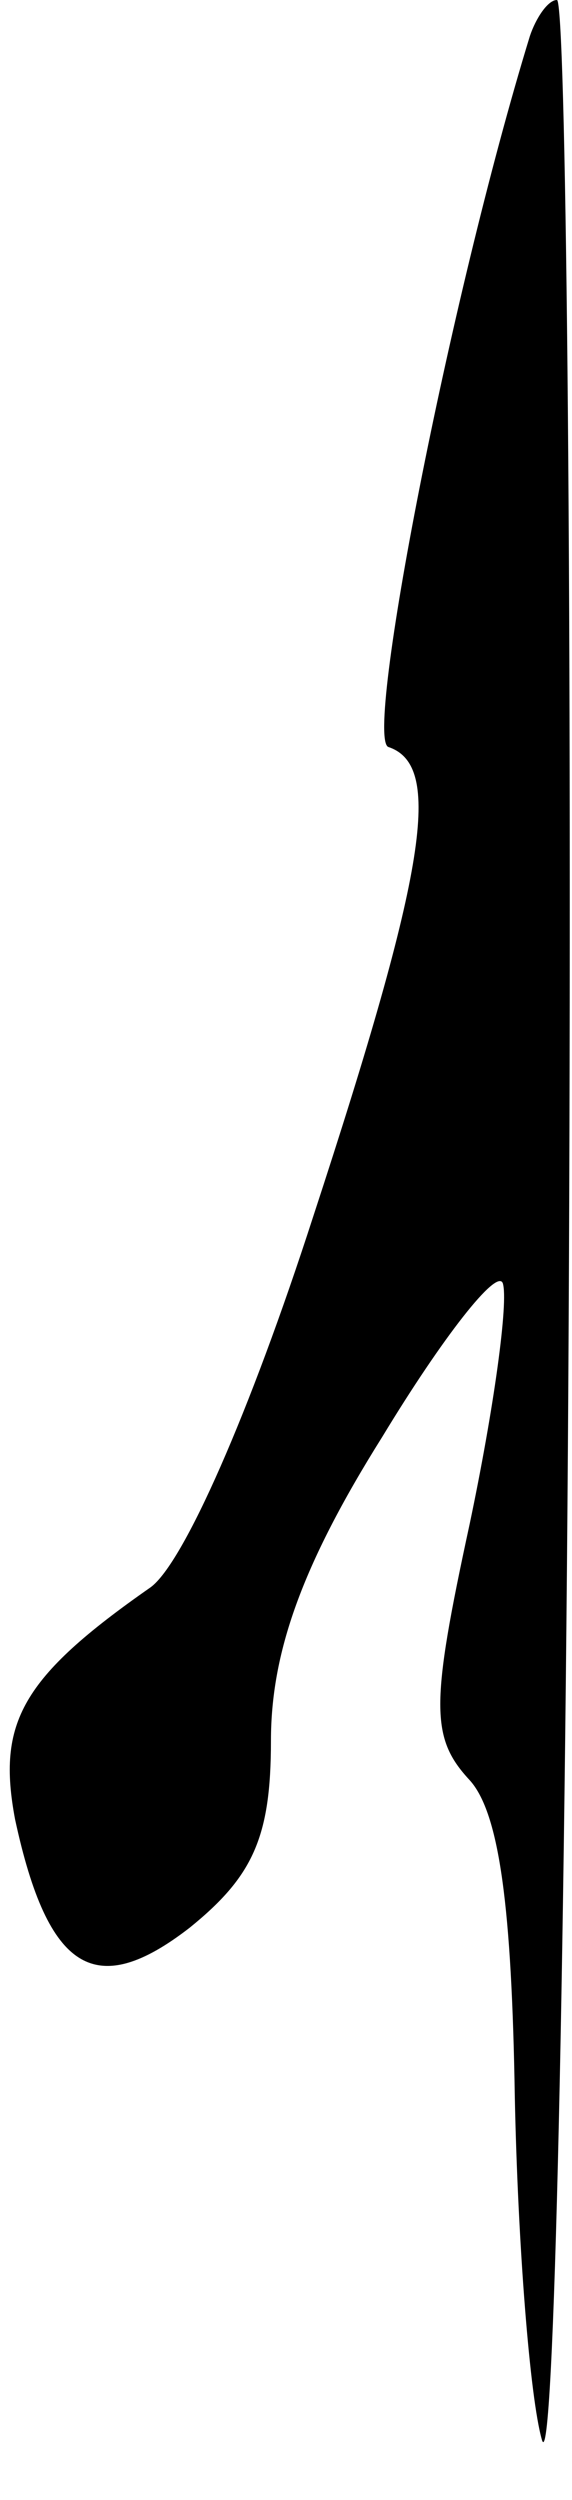 <?xml version="1.0" standalone="no"?>
<!DOCTYPE svg PUBLIC "-//W3C//DTD SVG 20010904//EN"
 "http://www.w3.org/TR/2001/REC-SVG-20010904/DTD/svg10.dtd">
<svg version="1.0" xmlns="http://www.w3.org/2000/svg"
 width="19pt" height="83pt" viewBox="0 0 19 83"
 preserveAspectRatio="xMidYMid meet">
<g transform="translate(0,83) scale(0.1,-0.1)"
fill="#000000" stroke="none">
<path fill="#000000" stroke="none" d="M176 818 c-27 -88 -55 -233 -47 -236
18 -6 13 -40 -25 -156 -21 -65 -43 -115 -54 -123 -43 -30 -51 -45 -45 -77 11
-51 27 -60 58 -36 21 17 27 30 27 62 0 29 10 58 37 101 20 33 38 56 40 51 2
-6 -3 -42 -11 -80 -13 -60 -13 -71 0 -85 10 -11 14 -43 15 -105 1 -49 5 -100
9 -114 4 -14 8 163 9 393 1 229 -1 417 -4 417 -3 0 -7 -6 -9 -12z"/>
</g>
</svg>
